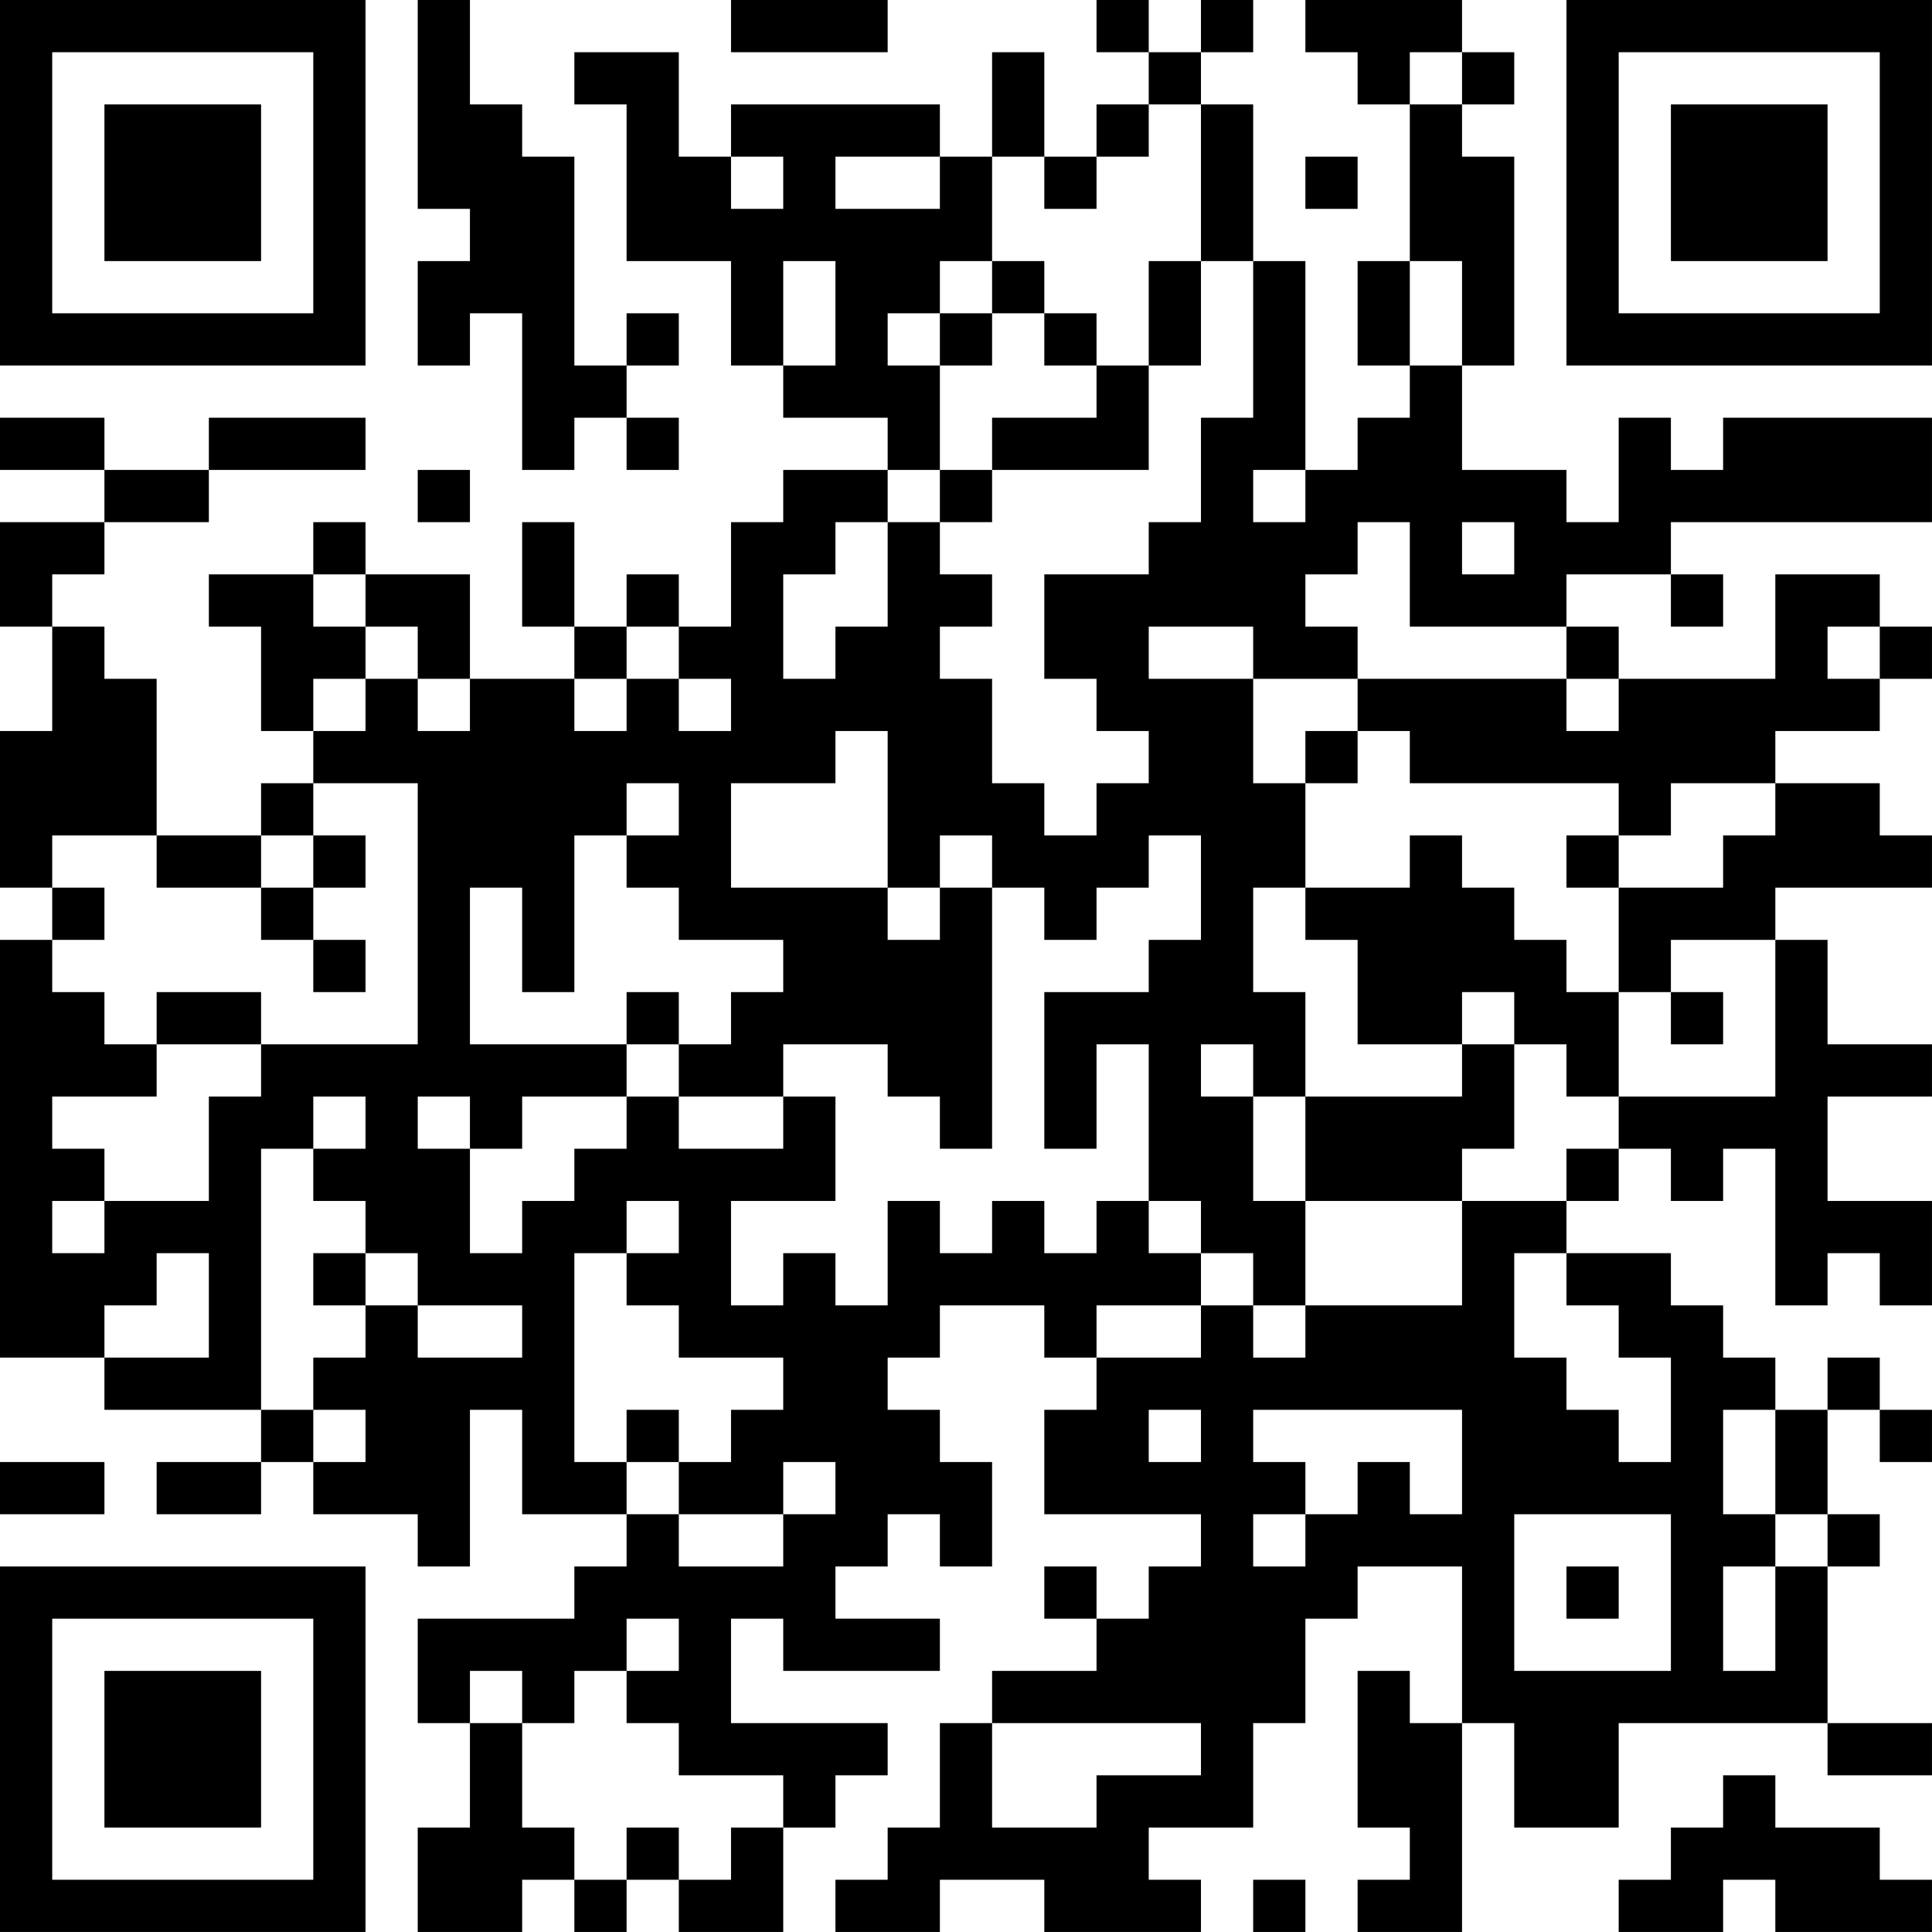<?xml version="1.0" encoding="UTF-8"?>
<svg xmlns="http://www.w3.org/2000/svg" version="1.1" width="300" height="300" viewBox="0 0 300 300"><rect x="0" y="0" width="300" height="300" fill="#ffffff"/><g transform="scale(8.108)"><g transform="translate(0,0)"><path fill-rule="evenodd" d="M8 0L8 4L9 4L9 5L8 5L8 7L9 7L9 6L10 6L10 9L11 9L11 8L12 8L12 9L13 9L13 8L12 8L12 7L13 7L13 6L12 6L12 7L11 7L11 3L10 3L10 2L9 2L9 0ZM14 0L14 1L17 1L17 0ZM21 0L21 1L22 1L22 2L21 2L21 3L20 3L20 1L19 1L19 3L18 3L18 2L14 2L14 3L13 3L13 1L11 1L11 2L12 2L12 5L14 5L14 7L15 7L15 8L17 8L17 9L15 9L15 10L14 10L14 12L13 12L13 11L12 11L12 12L11 12L11 10L10 10L10 12L11 12L11 13L9 13L9 11L7 11L7 10L6 10L6 11L4 11L4 12L5 12L5 14L6 14L6 15L5 15L5 16L3 16L3 13L2 13L2 12L1 12L1 11L2 11L2 10L4 10L4 9L7 9L7 8L4 8L4 9L2 9L2 8L0 8L0 9L2 9L2 10L0 10L0 12L1 12L1 14L0 14L0 17L1 17L1 18L0 18L0 26L2 26L2 27L5 27L5 28L3 28L3 29L5 29L5 28L6 28L6 29L8 29L8 30L9 30L9 27L10 27L10 29L12 29L12 30L11 30L11 31L8 31L8 33L9 33L9 35L8 35L8 37L10 37L10 36L11 36L11 37L12 37L12 36L13 36L13 37L15 37L15 35L16 35L16 34L17 34L17 33L14 33L14 31L15 31L15 32L18 32L18 31L16 31L16 30L17 30L17 29L18 29L18 30L19 30L19 28L18 28L18 27L17 27L17 26L18 26L18 25L20 25L20 26L21 26L21 27L20 27L20 29L23 29L23 30L22 30L22 31L21 31L21 30L20 30L20 31L21 31L21 32L19 32L19 33L18 33L18 35L17 35L17 36L16 36L16 37L18 37L18 36L20 36L20 37L23 37L23 36L22 36L22 35L24 35L24 33L25 33L25 31L26 31L26 30L28 30L28 33L27 33L27 32L26 32L26 35L27 35L27 36L26 36L26 37L28 37L28 33L29 33L29 35L31 35L31 33L35 33L35 34L37 34L37 33L35 33L35 30L36 30L36 29L35 29L35 27L36 27L36 28L37 28L37 27L36 27L36 26L35 26L35 27L34 27L34 26L33 26L33 25L32 25L32 24L30 24L30 23L31 23L31 22L32 22L32 23L33 23L33 22L34 22L34 25L35 25L35 24L36 24L36 25L37 25L37 23L35 23L35 21L37 21L37 20L35 20L35 18L34 18L34 17L37 17L37 16L36 16L36 15L34 15L34 14L36 14L36 13L37 13L37 12L36 12L36 11L34 11L34 13L31 13L31 12L30 12L30 11L32 11L32 12L33 12L33 11L32 11L32 10L37 10L37 8L33 8L33 9L32 9L32 8L31 8L31 10L30 10L30 9L28 9L28 7L29 7L29 3L28 3L28 2L29 2L29 1L28 1L28 0L25 0L25 1L26 1L26 2L27 2L27 5L26 5L26 7L27 7L27 8L26 8L26 9L25 9L25 5L24 5L24 2L23 2L23 1L24 1L24 0L23 0L23 1L22 1L22 0ZM27 1L27 2L28 2L28 1ZM22 2L22 3L21 3L21 4L20 4L20 3L19 3L19 5L18 5L18 6L17 6L17 7L18 7L18 9L17 9L17 10L16 10L16 11L15 11L15 13L16 13L16 12L17 12L17 10L18 10L18 11L19 11L19 12L18 12L18 13L19 13L19 15L20 15L20 16L21 16L21 15L22 15L22 14L21 14L21 13L20 13L20 11L22 11L22 10L23 10L23 8L24 8L24 5L23 5L23 2ZM14 3L14 4L15 4L15 3ZM16 3L16 4L18 4L18 3ZM25 3L25 4L26 4L26 3ZM15 5L15 7L16 7L16 5ZM19 5L19 6L18 6L18 7L19 7L19 6L20 6L20 7L21 7L21 8L19 8L19 9L18 9L18 10L19 10L19 9L22 9L22 7L23 7L23 5L22 5L22 7L21 7L21 6L20 6L20 5ZM27 5L27 7L28 7L28 5ZM8 9L8 10L9 10L9 9ZM24 9L24 10L25 10L25 9ZM26 10L26 11L25 11L25 12L26 12L26 13L24 13L24 12L22 12L22 13L24 13L24 15L25 15L25 17L24 17L24 19L25 19L25 21L24 21L24 20L23 20L23 21L24 21L24 23L25 23L25 25L24 25L24 24L23 24L23 23L22 23L22 20L21 20L21 22L20 22L20 19L22 19L22 18L23 18L23 16L22 16L22 17L21 17L21 18L20 18L20 17L19 17L19 16L18 16L18 17L17 17L17 14L16 14L16 15L14 15L14 17L17 17L17 18L18 18L18 17L19 17L19 22L18 22L18 21L17 21L17 20L15 20L15 21L13 21L13 20L14 20L14 19L15 19L15 18L13 18L13 17L12 17L12 16L13 16L13 15L12 15L12 16L11 16L11 19L10 19L10 17L9 17L9 20L12 20L12 21L10 21L10 22L9 22L9 21L8 21L8 22L9 22L9 24L10 24L10 23L11 23L11 22L12 22L12 21L13 21L13 22L15 22L15 21L16 21L16 23L14 23L14 25L15 25L15 24L16 24L16 25L17 25L17 23L18 23L18 24L19 24L19 23L20 23L20 24L21 24L21 23L22 23L22 24L23 24L23 25L21 25L21 26L23 26L23 25L24 25L24 26L25 26L25 25L28 25L28 23L30 23L30 22L31 22L31 21L34 21L34 18L32 18L32 19L31 19L31 17L33 17L33 16L34 16L34 15L32 15L32 16L31 16L31 15L27 15L27 14L26 14L26 13L30 13L30 14L31 14L31 13L30 13L30 12L27 12L27 10ZM28 10L28 11L29 11L29 10ZM6 11L6 12L7 12L7 13L6 13L6 14L7 14L7 13L8 13L8 14L9 14L9 13L8 13L8 12L7 12L7 11ZM12 12L12 13L11 13L11 14L12 14L12 13L13 13L13 14L14 14L14 13L13 13L13 12ZM35 12L35 13L36 13L36 12ZM25 14L25 15L26 15L26 14ZM6 15L6 16L5 16L5 17L3 17L3 16L1 16L1 17L2 17L2 18L1 18L1 19L2 19L2 20L3 20L3 21L1 21L1 22L2 22L2 23L1 23L1 24L2 24L2 23L4 23L4 21L5 21L5 20L8 20L8 15ZM6 16L6 17L5 17L5 18L6 18L6 19L7 19L7 18L6 18L6 17L7 17L7 16ZM27 16L27 17L25 17L25 18L26 18L26 20L28 20L28 21L25 21L25 23L28 23L28 22L29 22L29 20L30 20L30 21L31 21L31 19L30 19L30 18L29 18L29 17L28 17L28 16ZM30 16L30 17L31 17L31 16ZM3 19L3 20L5 20L5 19ZM12 19L12 20L13 20L13 19ZM28 19L28 20L29 20L29 19ZM32 19L32 20L33 20L33 19ZM6 21L6 22L5 22L5 27L6 27L6 28L7 28L7 27L6 27L6 26L7 26L7 25L8 25L8 26L10 26L10 25L8 25L8 24L7 24L7 23L6 23L6 22L7 22L7 21ZM12 23L12 24L11 24L11 28L12 28L12 29L13 29L13 30L15 30L15 29L16 29L16 28L15 28L15 29L13 29L13 28L14 28L14 27L15 27L15 26L13 26L13 25L12 25L12 24L13 24L13 23ZM3 24L3 25L2 25L2 26L4 26L4 24ZM6 24L6 25L7 25L7 24ZM29 24L29 26L30 26L30 27L31 27L31 28L32 28L32 26L31 26L31 25L30 25L30 24ZM12 27L12 28L13 28L13 27ZM22 27L22 28L23 28L23 27ZM24 27L24 28L25 28L25 29L24 29L24 30L25 30L25 29L26 29L26 28L27 28L27 29L28 29L28 27ZM33 27L33 29L34 29L34 30L33 30L33 32L34 32L34 30L35 30L35 29L34 29L34 27ZM0 28L0 29L2 29L2 28ZM29 29L29 32L32 32L32 29ZM30 30L30 31L31 31L31 30ZM12 31L12 32L11 32L11 33L10 33L10 32L9 32L9 33L10 33L10 35L11 35L11 36L12 36L12 35L13 35L13 36L14 36L14 35L15 35L15 34L13 34L13 33L12 33L12 32L13 32L13 31ZM19 33L19 35L21 35L21 34L23 34L23 33ZM33 34L33 35L32 35L32 36L31 36L31 37L33 37L33 36L34 36L34 37L37 37L37 36L36 36L36 35L34 35L34 34ZM24 36L24 37L25 37L25 36ZM0 0L0 7L7 7L7 0ZM1 1L1 6L6 6L6 1ZM2 2L2 5L5 5L5 2ZM30 0L30 7L37 7L37 0ZM31 1L31 6L36 6L36 1ZM32 2L32 5L35 5L35 2ZM0 30L0 37L7 37L7 30ZM1 31L1 36L6 36L6 31ZM2 32L2 35L5 35L5 32Z" fill="#000000"/></g></g></svg>
